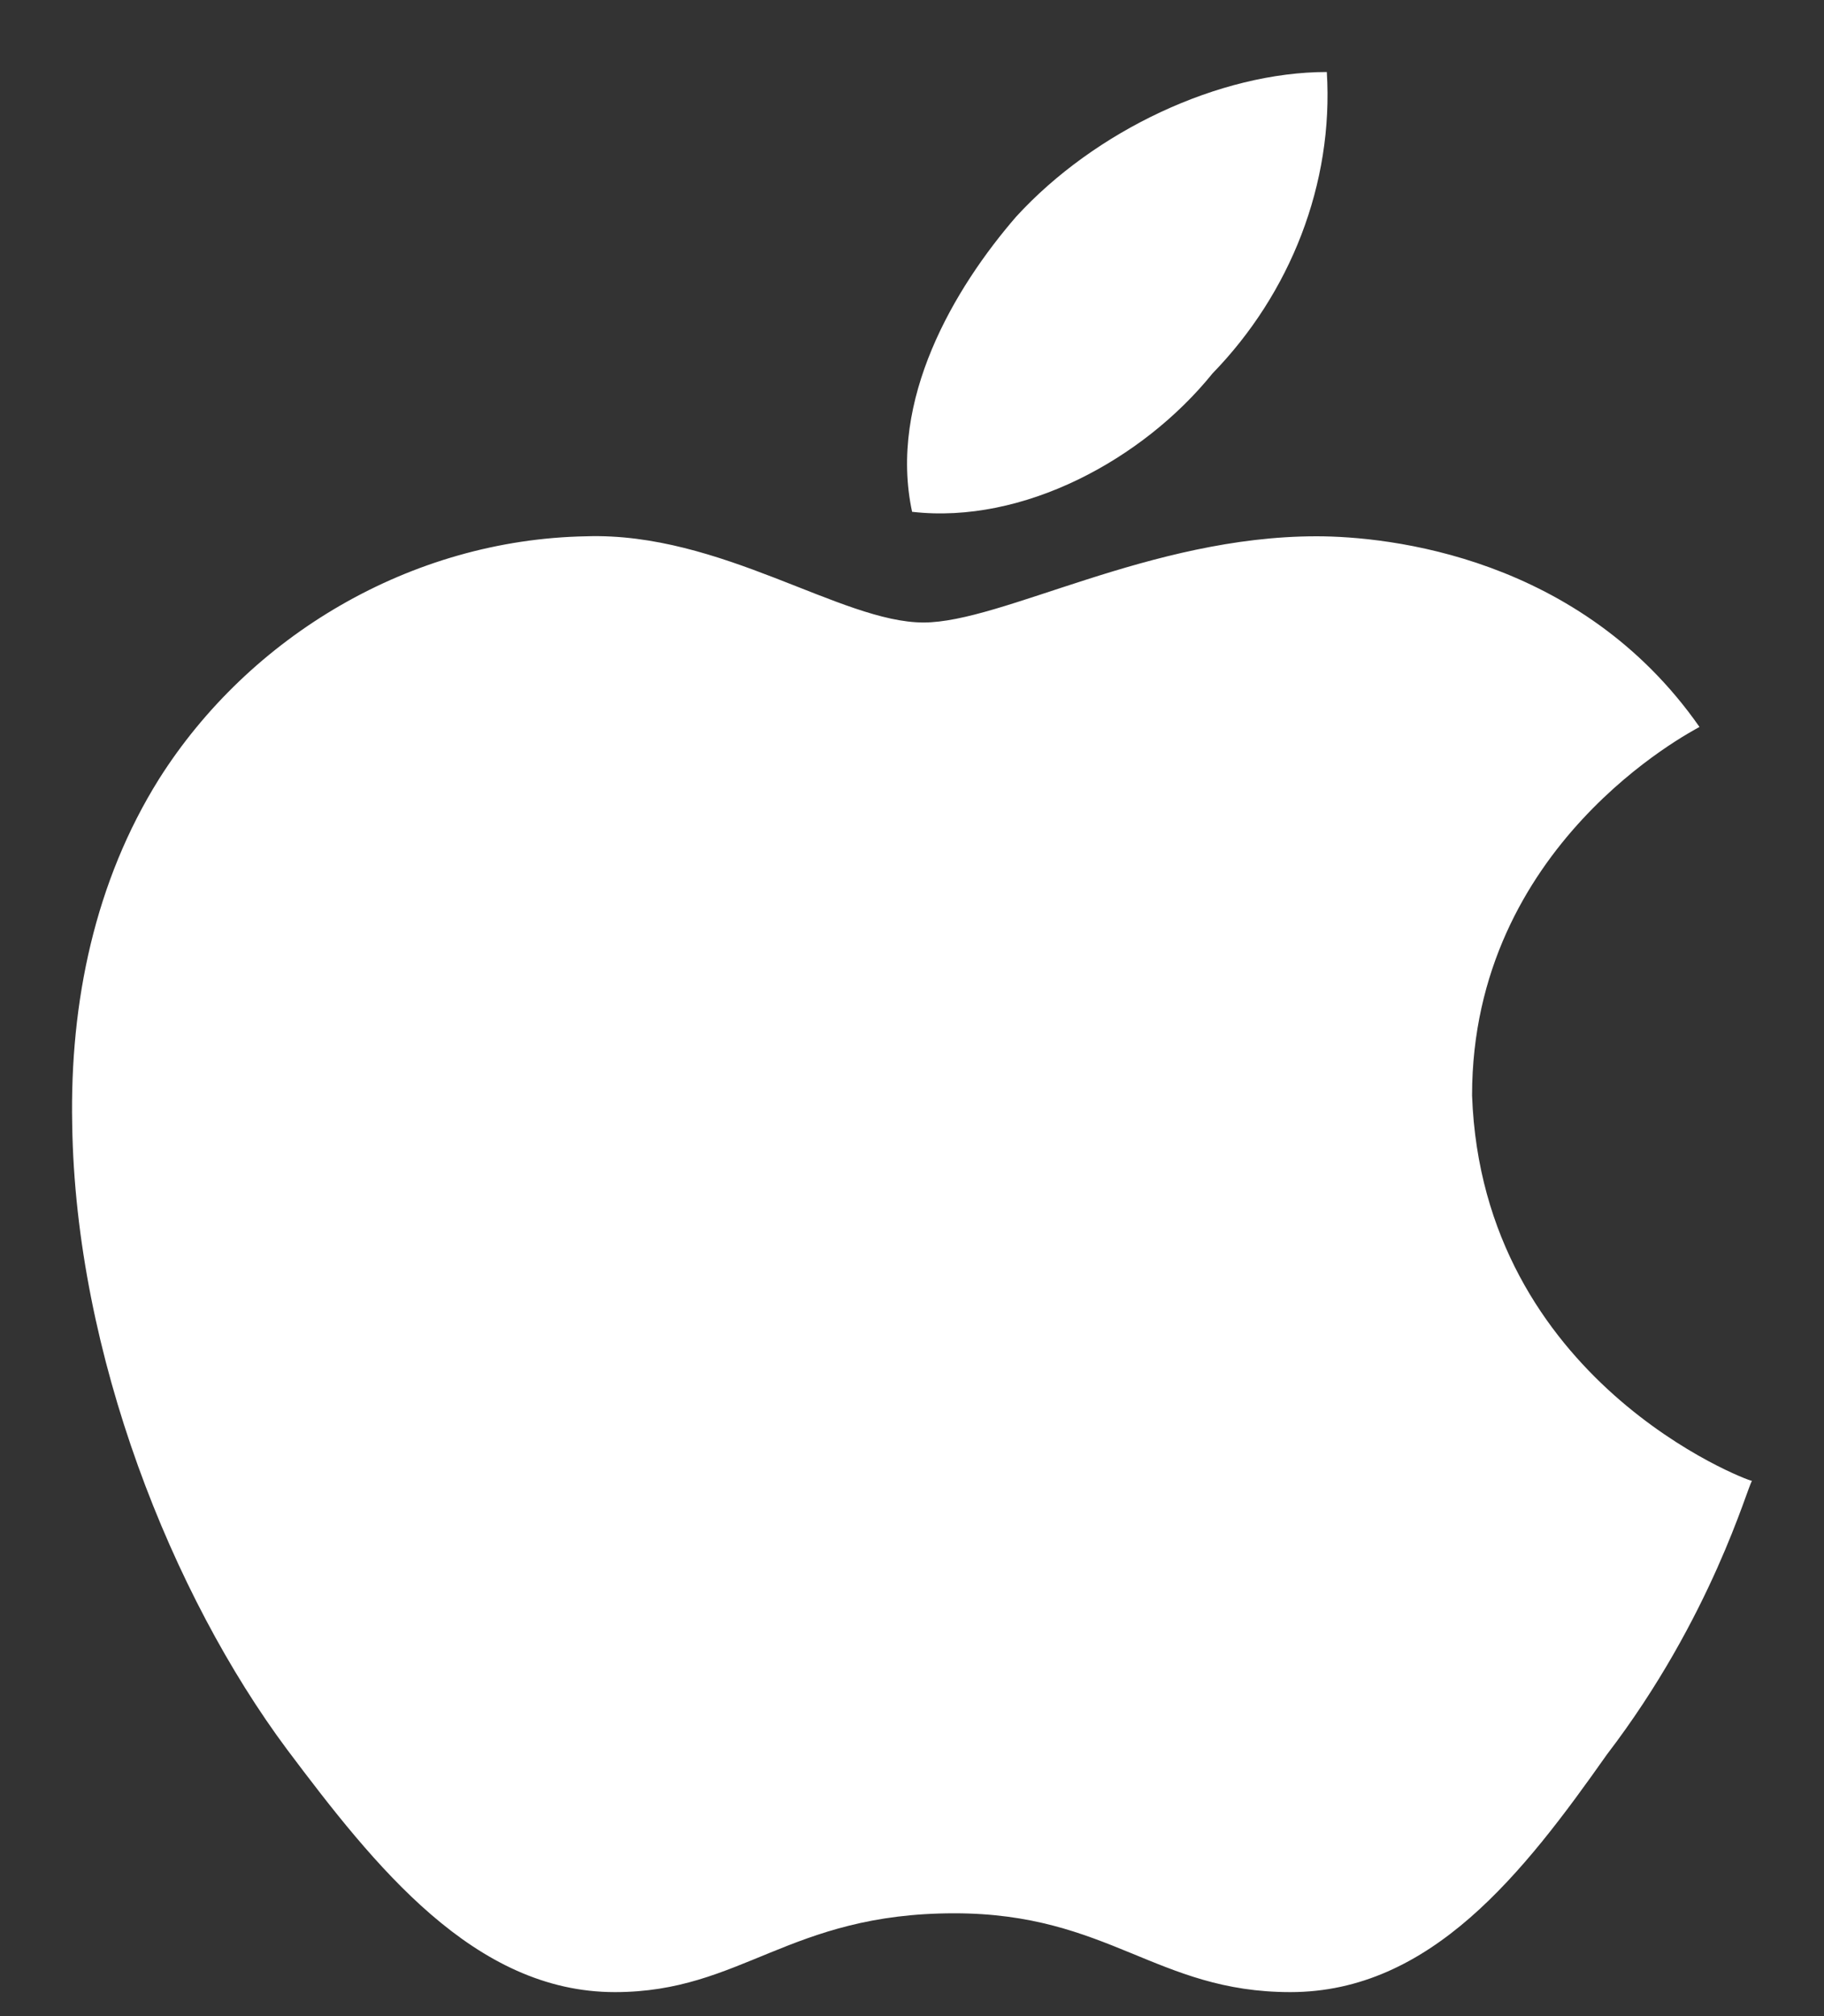 <svg width="19" height="21" viewBox="0 0 19 21" fill="none" xmlns="http://www.w3.org/2000/svg">
<rect x="0" y="0" width="19" height="21" fill="#333333" stroke="none"/>
<path d="M17.703 7.572C17.607 7.627 15.334 8.803 15.334 11.41C15.441 14.383 18.203 15.425 18.25 15.425C18.203 15.481 17.833 16.845 16.738 18.276C15.87 19.508 14.905 20.75 13.441 20.75C12.048 20.75 11.548 19.929 9.941 19.929C8.215 19.929 7.727 20.75 6.405 20.75C4.941 20.75 3.905 19.441 2.989 18.221C1.799 16.623 0.787 14.116 0.752 11.709C0.727 10.434 0.99 9.18 1.656 8.115C2.596 6.628 4.275 5.619 6.108 5.586C7.512 5.542 8.762 6.484 9.62 6.484C10.441 6.484 11.977 5.586 13.714 5.586C14.464 5.586 16.464 5.797 17.703 7.572ZM9.501 5.331C9.251 4.166 9.941 3.001 10.584 2.258C11.405 1.36 12.703 0.75 13.821 0.75C13.893 1.915 13.44 3.057 12.631 3.889C11.905 4.788 10.655 5.464 9.501 5.331Z" fill="white"/>
</svg>
